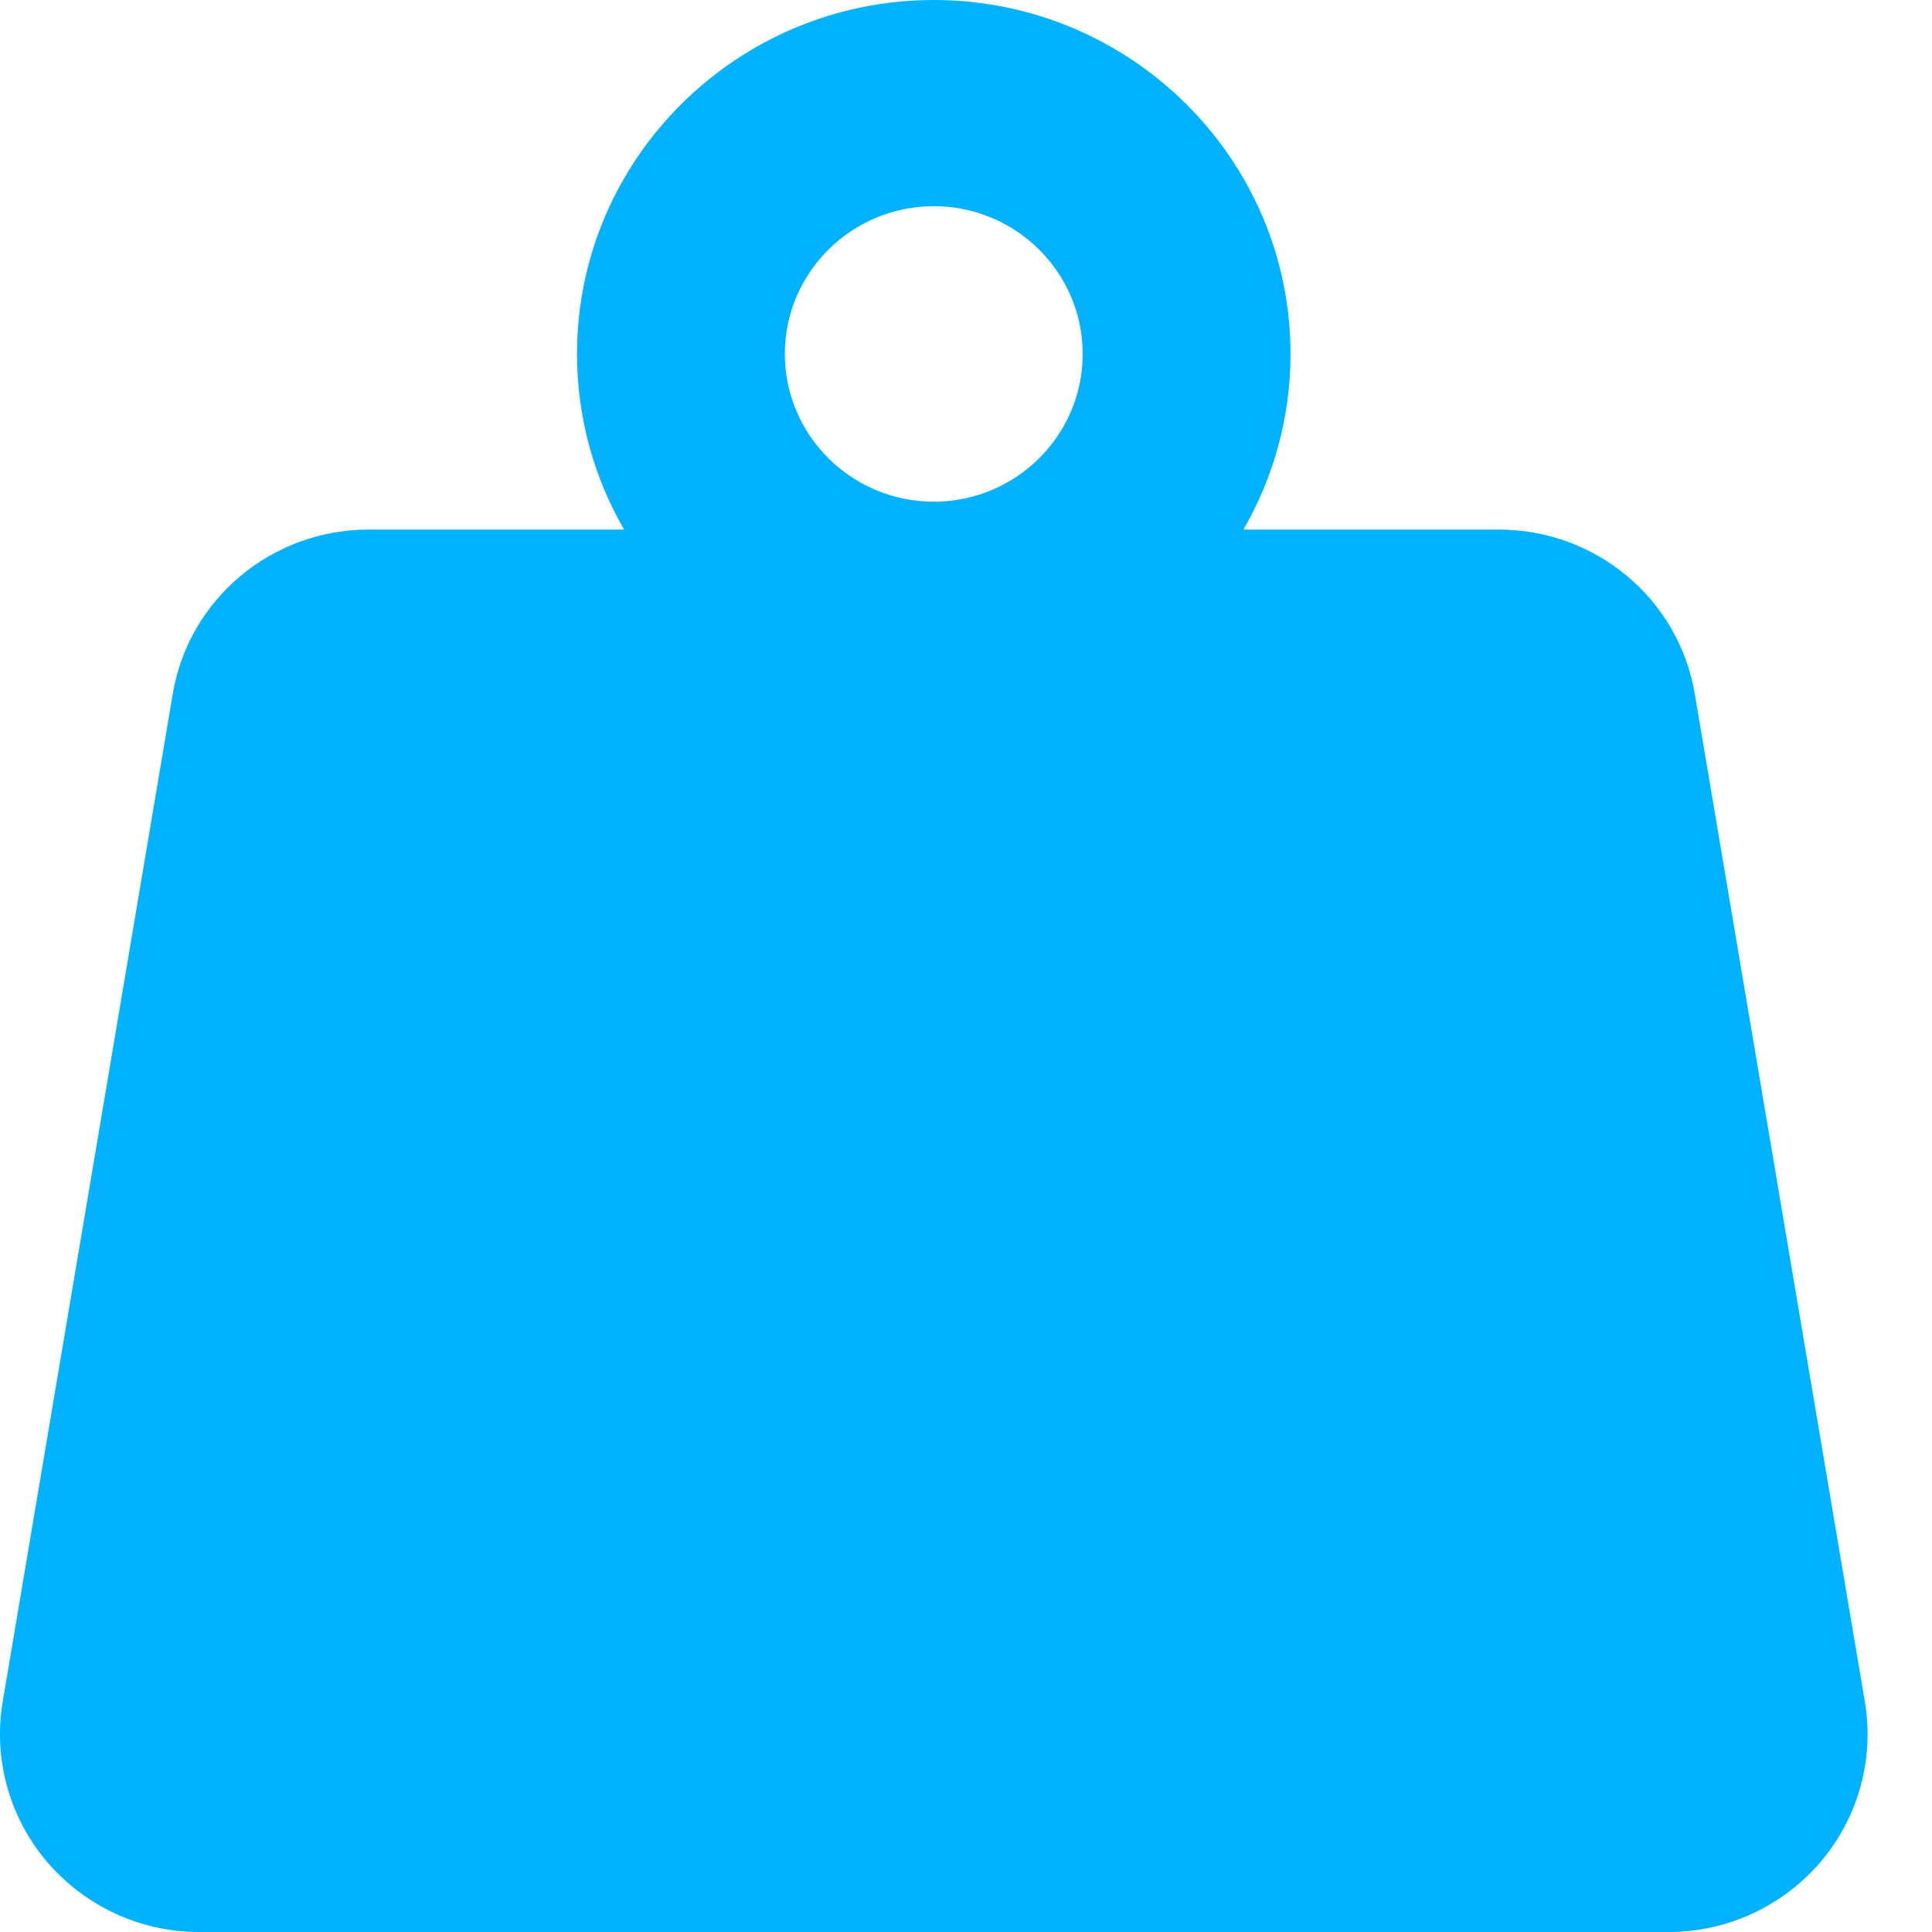 <svg width="30" height="30" viewBox="0 0 30 30" fill="none" xmlns="http://www.w3.org/2000/svg">
<path d="M28.957 26.421L26.317 10.776C26.069 9.301 24.781 8.223 23.274 8.223H19.308C19.773 7.419 20.039 6.488 20.039 5.496C20.039 2.466 17.555 0 14.499 0C11.445 0 8.96 2.466 8.96 5.496C8.96 6.488 9.226 7.419 9.691 8.223H5.725C4.217 8.223 2.93 9.302 2.682 10.777L0.042 26.424C-0.108 27.311 0.145 28.225 0.731 28.911C1.318 29.598 2.178 30 3.086 30H25.915C26.823 30 27.684 29.598 28.271 28.911C28.856 28.223 29.108 27.309 28.957 26.421ZM14.5 3.202C15.775 3.202 16.812 4.231 16.812 5.496C16.812 6.762 15.775 7.79 14.5 7.79C13.225 7.79 12.187 6.761 12.187 5.496C12.187 4.231 13.225 3.202 14.5 3.202Z" fill="#00B2FF"/>
</svg>
